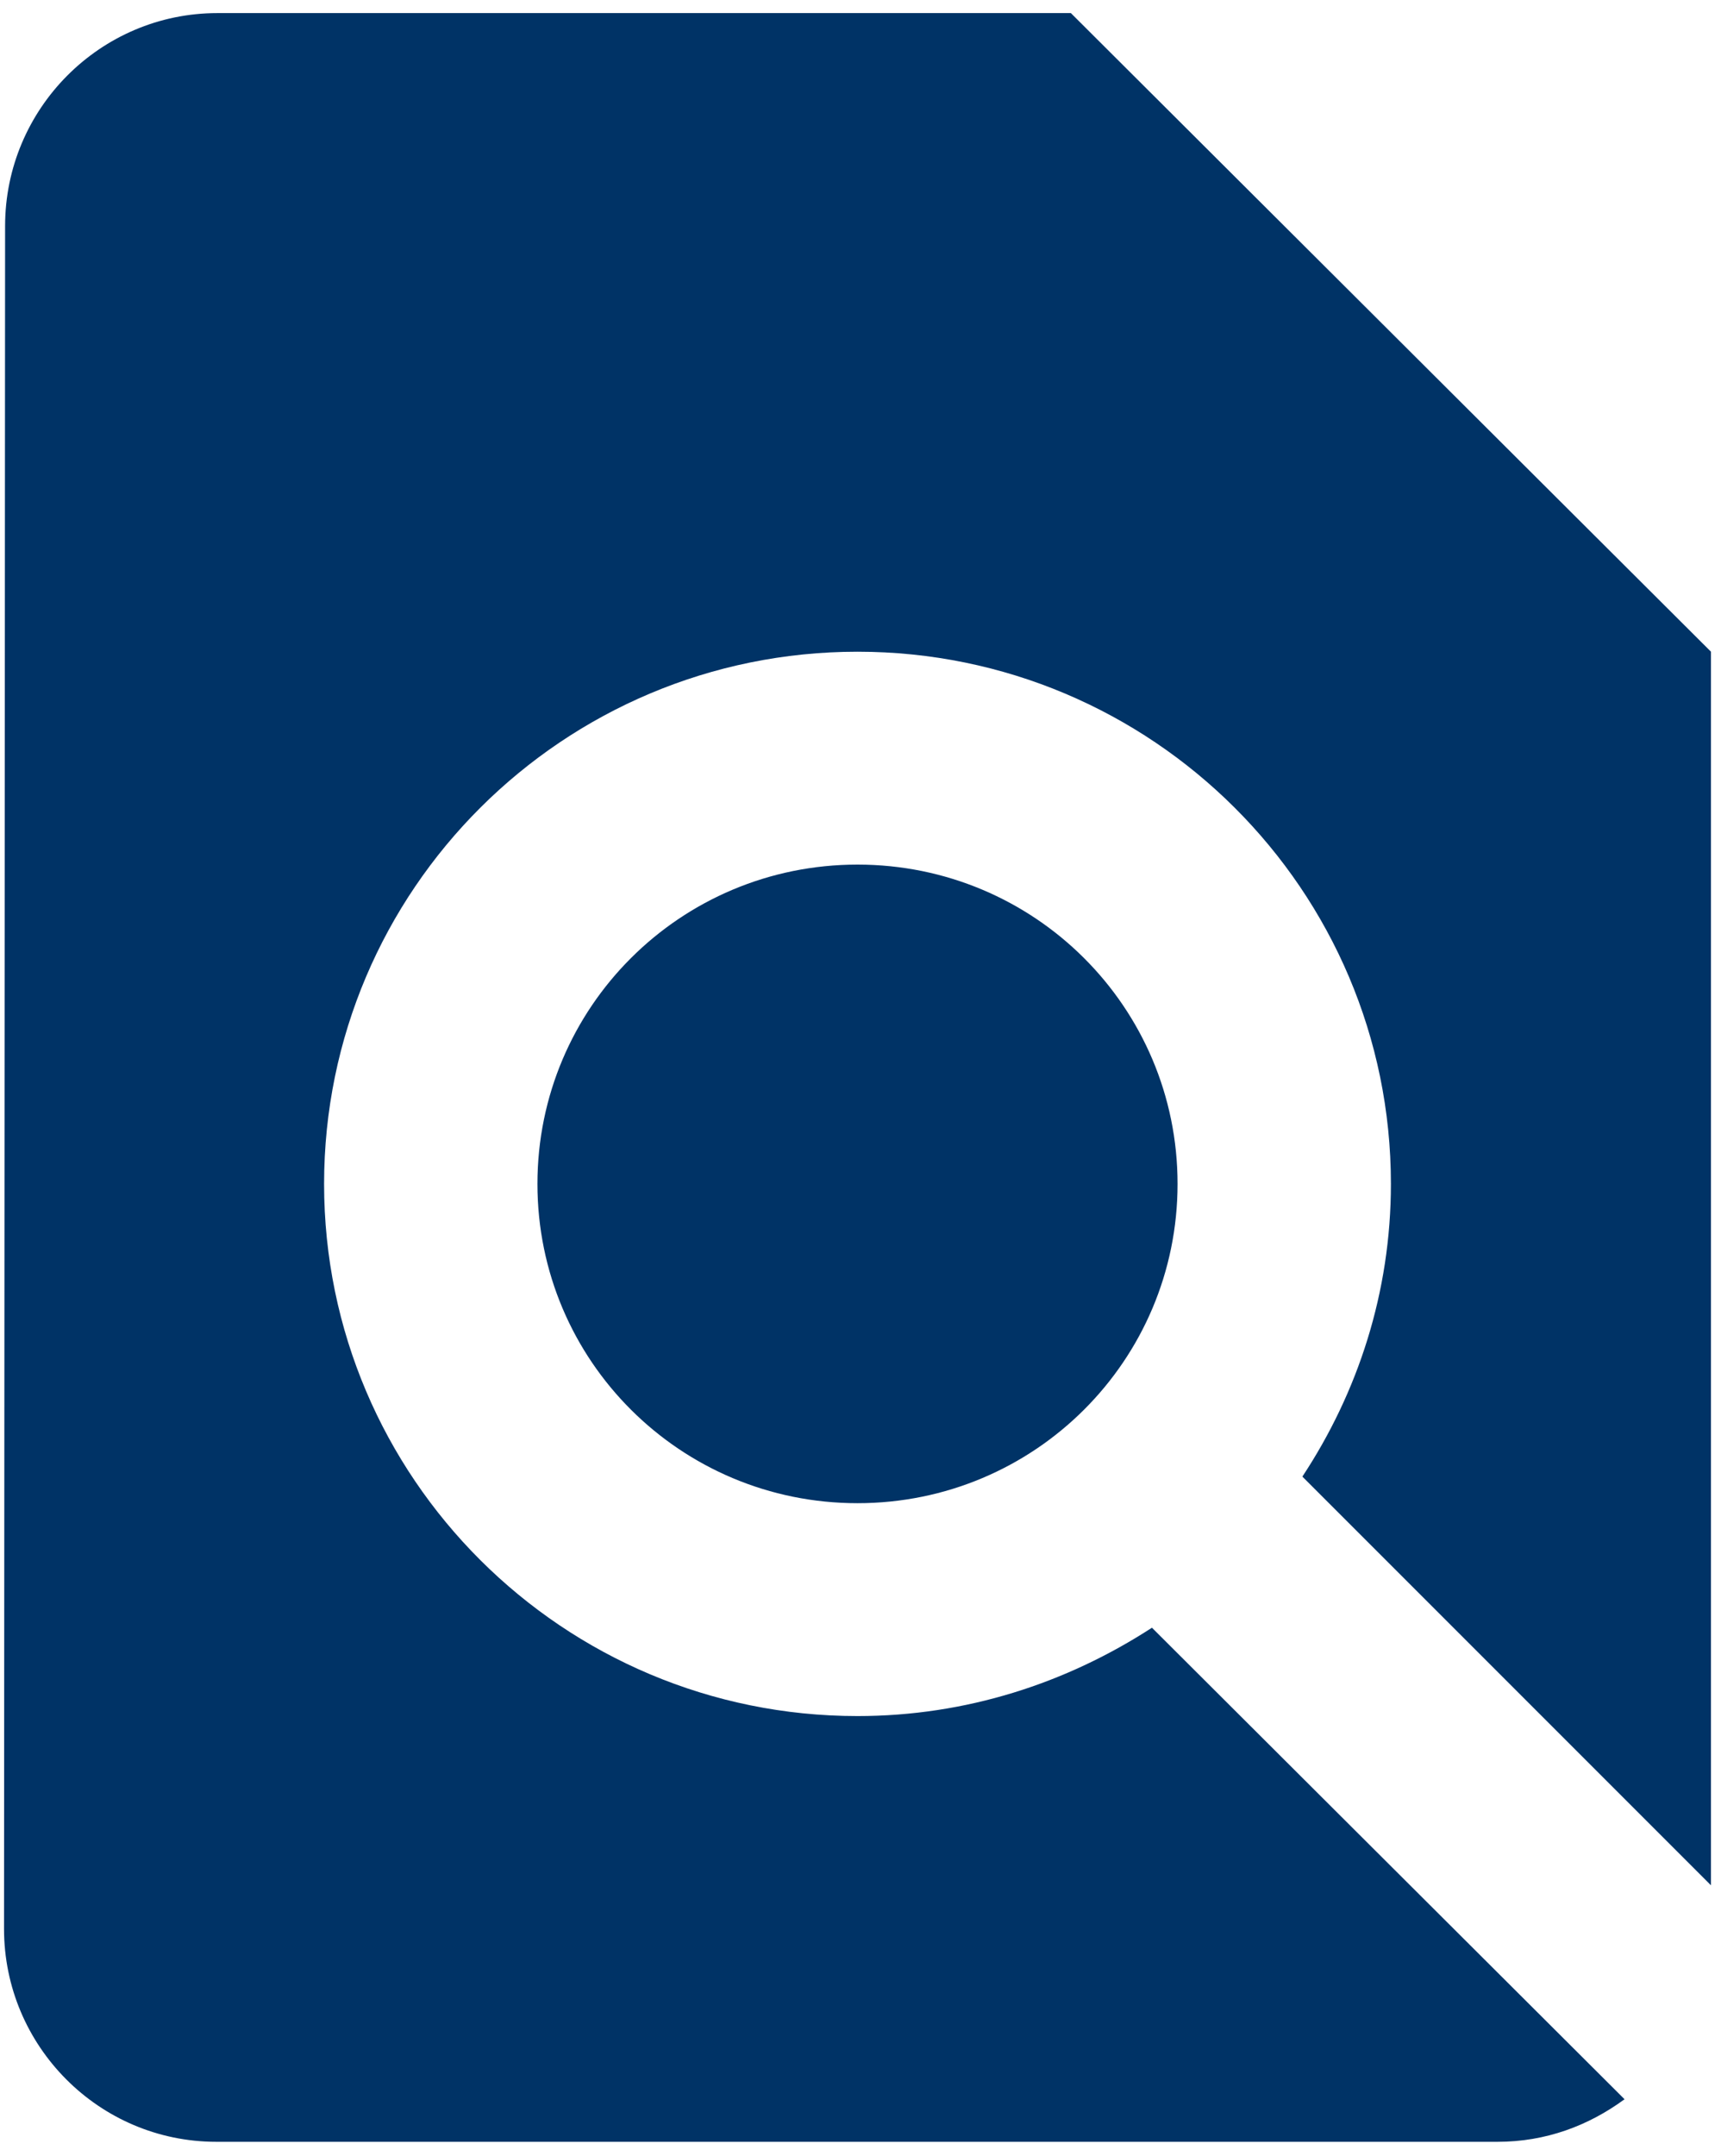 <?xml version="1.0" encoding="UTF-8"?>
<svg width="74px" height="93px" viewBox="0 0 74 93" version="1.1" xmlns="http://www.w3.org/2000/svg" xmlns:xlink="http://www.w3.org/1999/xlink">
    <!-- Generator: Sketch 63.1 (92452) - https://sketch.com -->
    <title>find_in_page-24px</title>
    <desc>Created with Sketch.</desc>
    <g id="CSS-Website" stroke="none" stroke-width="1" fill="none" fill-rule="evenodd">
        <g id="overview1" transform="translate(-275, -1031)">
            <g id="find_in_page-24px" transform="translate(257, 1022)">
                <polygon id="Path" points="-5.43719659e-14 0 110 0 110 110 -5.43719659e-14 110"></polygon>
                <path d="M91.826,90.326 L91.826,37.113 L64.207,9.565 L27.38,9.565 C22.317,9.565 18.22,13.697 18.22,18.748 L18.174,92.209 C18.174,97.259 22.271,101.391 27.334,101.391 L82.62,101.391 C84.691,101.391 86.532,100.703 88.097,99.555 L67.705,79.215 C64.022,81.603 59.695,83.026 55,83.026 C42.295,83.026 31.984,72.742 31.984,60.07 C31.984,47.398 42.295,37.113 55,37.113 C67.705,37.113 78.016,47.398 78.016,60.07 C78.016,64.753 76.589,69.069 74.196,72.696 L91.826,90.326 Z M41.19,60.07 C41.19,67.691 47.359,73.843 55,73.843 C62.641,73.843 68.81,67.691 68.81,60.07 C68.81,52.448 62.641,46.296 55,46.296 C47.359,46.296 41.19,52.448 41.19,60.07 Z" id="Shape" fill="#003366" fill-rule="nonzero"></path>
            </g>
        </g>
    </g>
</svg>
